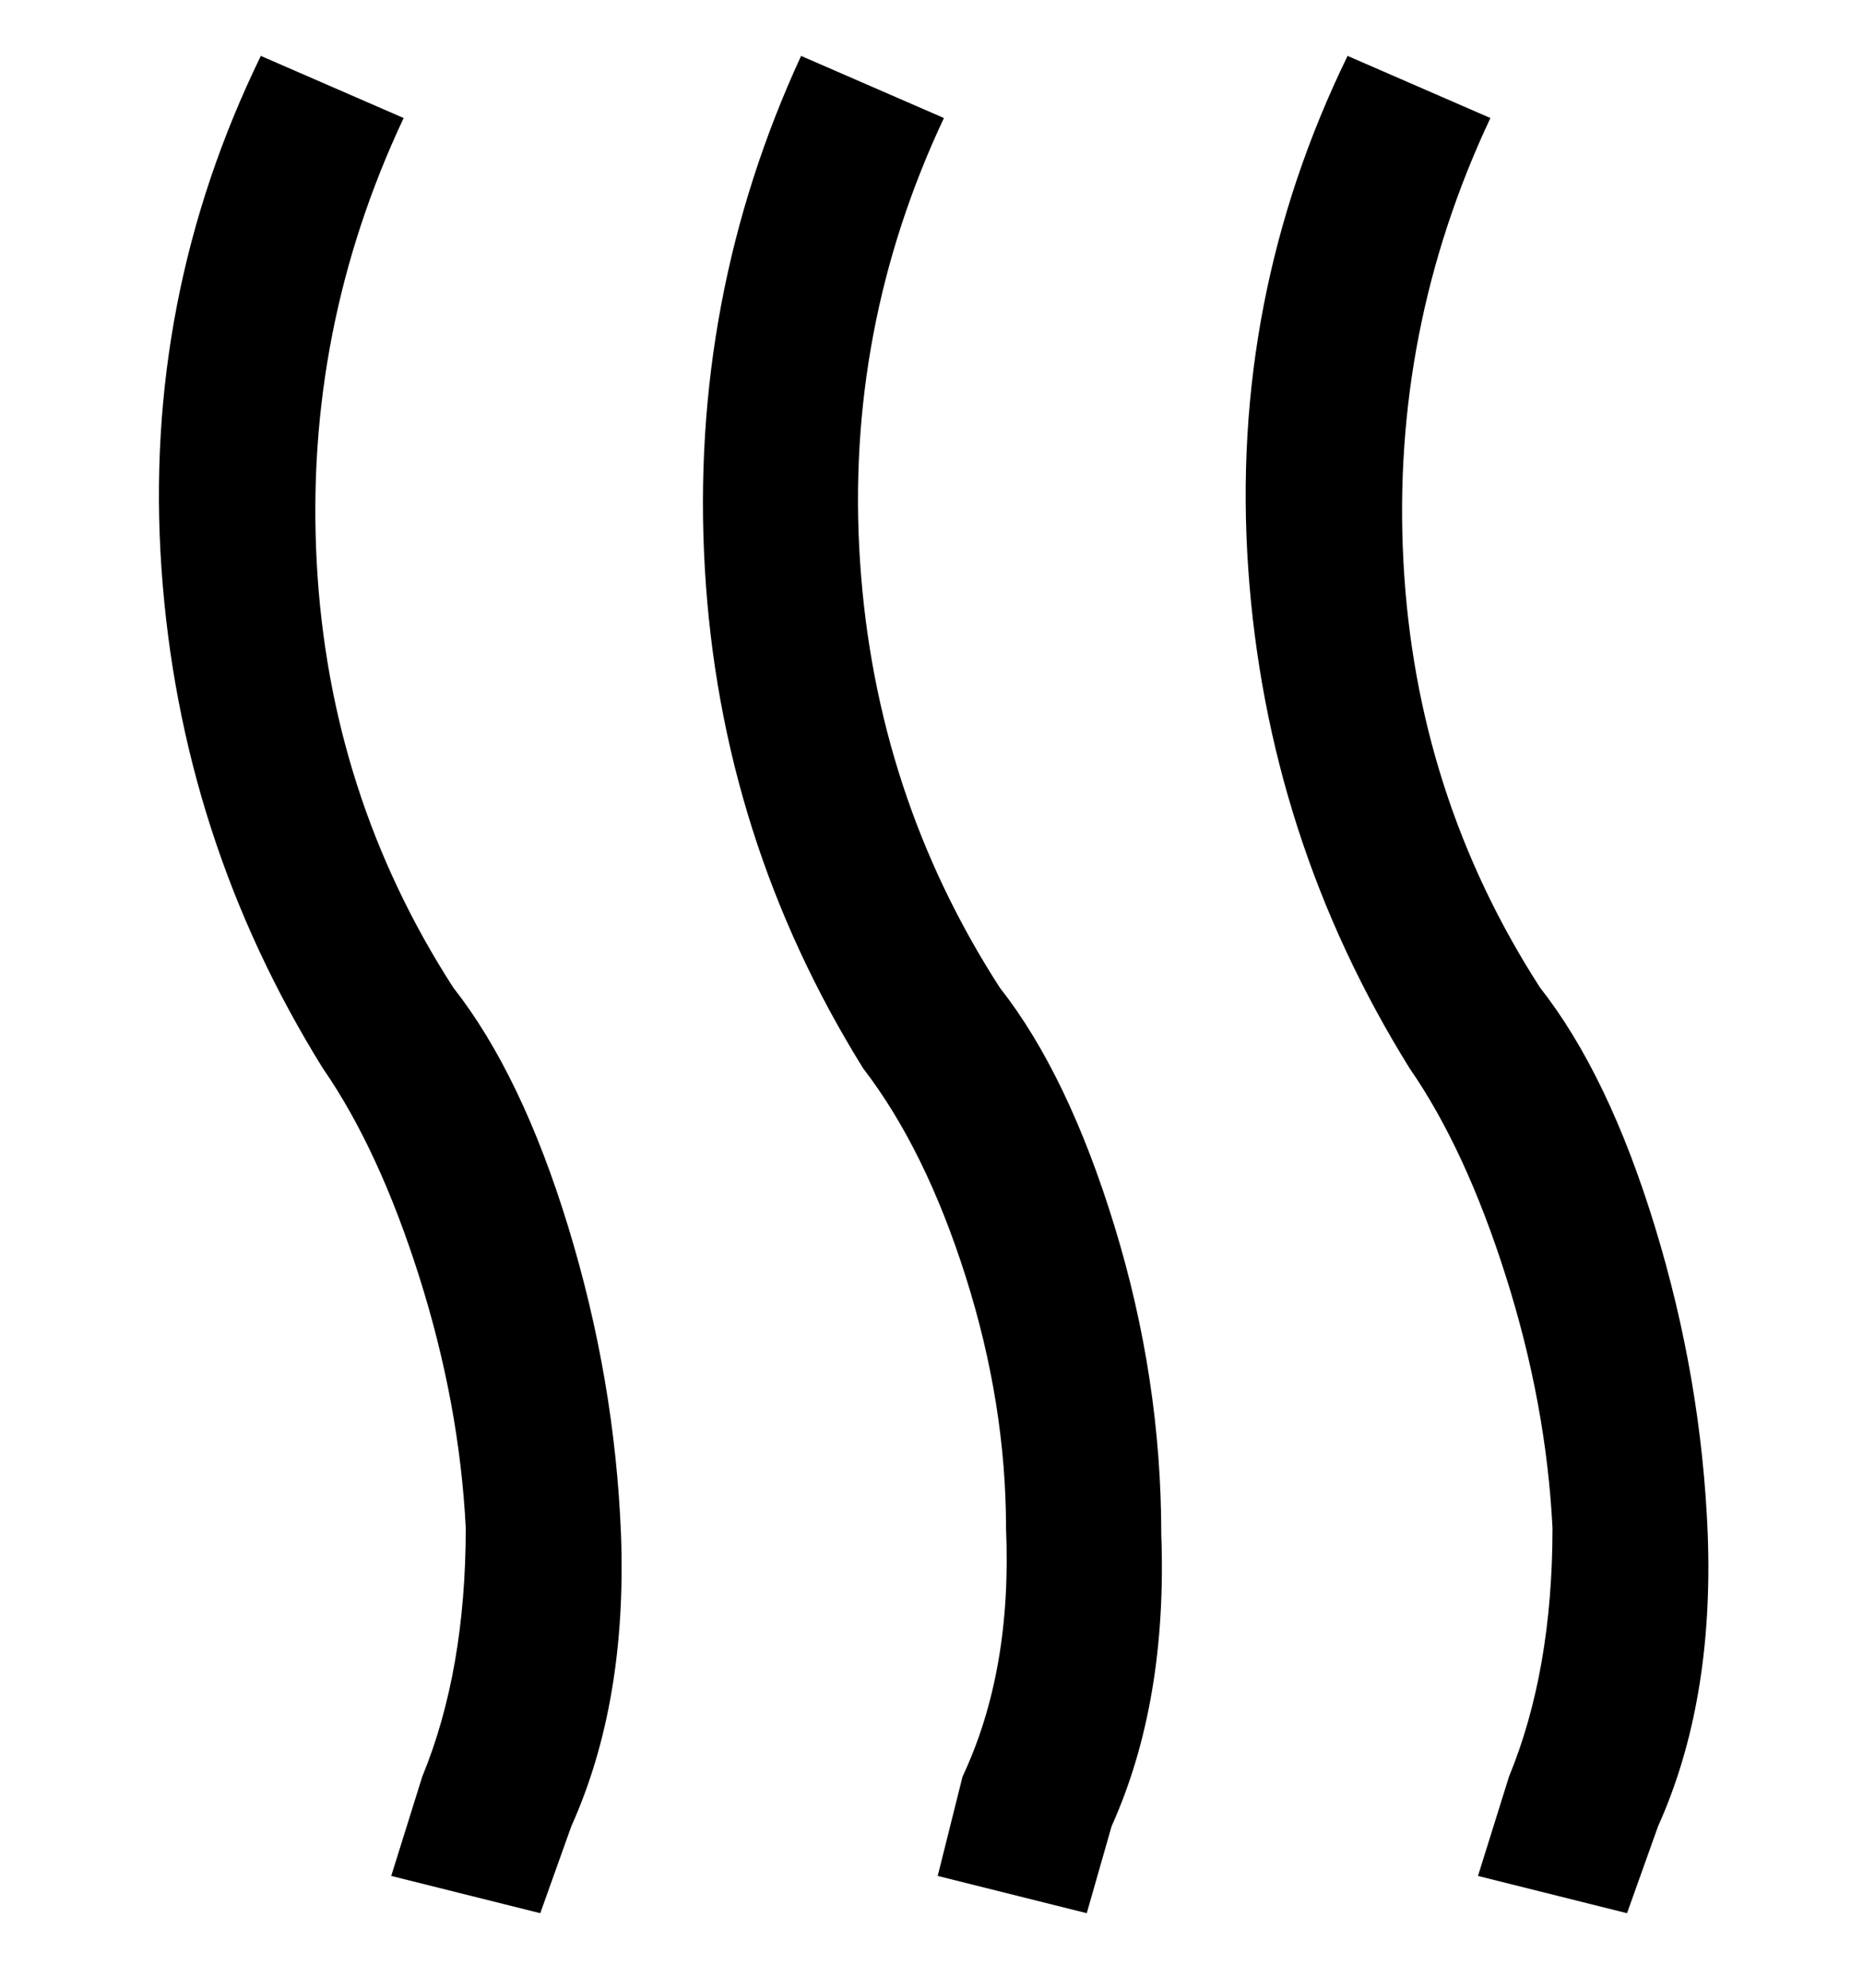 <svg viewBox="0 0 300 320" xmlns="http://www.w3.org/2000/svg"><path d="M262 308l-24-6 5-16q7-17 7-40-1-20-7.5-40.5T227 172q-23-37-26-80.5T217 9l23 10q-16 34-14 71.5t22 68.5q11 14 18.5 38.5T275 247q1 27-8 47l-5 14zm-83-14q9-20 8-47 0-25-7.5-49.5T161 159q-20-31-22.5-68.5T152 19L129 9q-18 39-15.5 82.5T139 172q10 13 16.5 33.5T162 246q1 23-7 40l-4 16 24 6 4-14zm-87 0q9-20 8-47-1-25-8.5-49.5T73 159q-20-31-22-68.5T65 19L42 9Q23 48 26 91.5T52 172q9 13 15.5 33.5T75 246q0 23-7 40l-5 16 24 6 5-14z"/></svg>